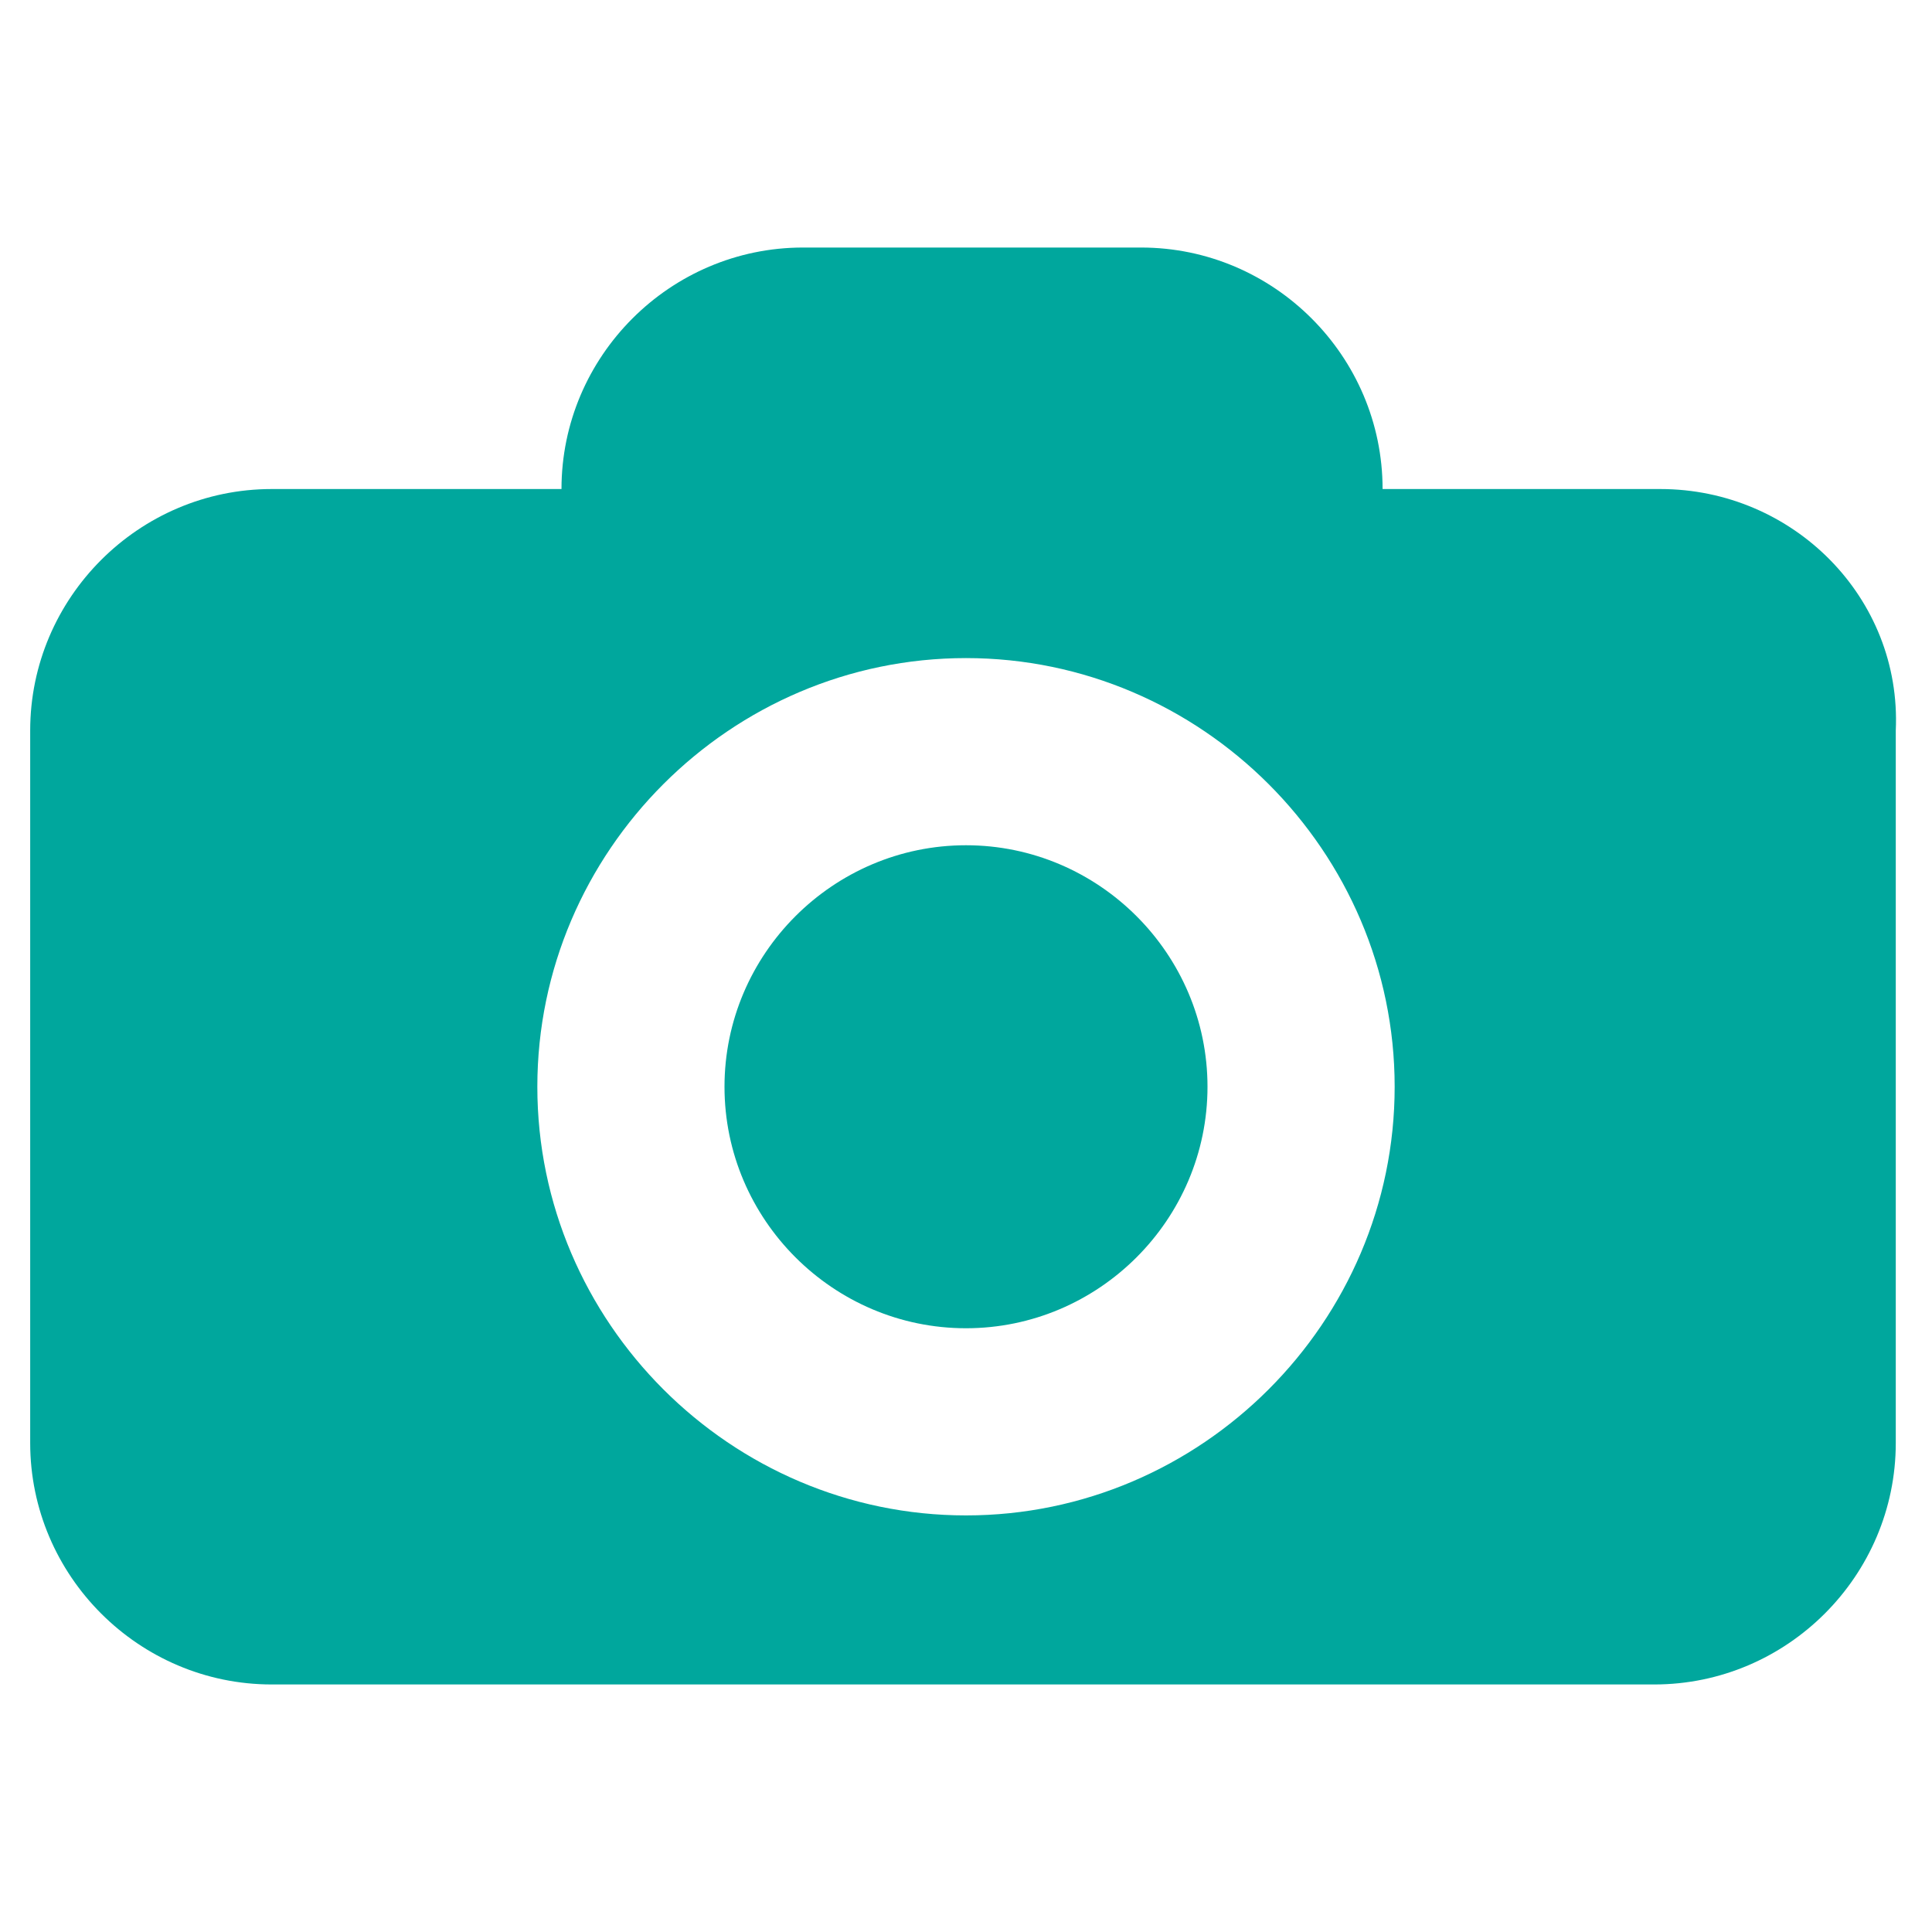 <?xml version="1.0" encoding="utf-8"?>
<!-- Generator: Adobe Illustrator 17.1.0, SVG Export Plug-In . SVG Version: 6.00 Build 0)  -->
<!DOCTYPE svg PUBLIC "-//W3C//DTD SVG 1.1//EN" "http://www.w3.org/Graphics/SVG/1.1/DTD/svg11.dtd">
<svg version="1.1" id="Calque_1" xmlns="http://www.w3.org/2000/svg" xmlns:xlink="http://www.w3.org/1999/xlink" x="0px" y="0px"
	 viewBox="0 0 32 32" enable-background="new 0 0 32 32" xml:space="preserve">
<g>
	<path fill="#00A79D" d="M16,14c-2.2,0-4,1.8-4,4s1.8,4,4,4s4-1.8,4-4S18.2,14,16,14z"/>
	<path fill="#00A79D" d="M27.5,8.1h-4.6c0-2.2-1.8-4-4-4h-5.6c-2.2,0-4,1.8-4,4H4.5c-2.2,0-4,1.8-4,4v11.8c0,2.2,1.8,4,4,4h22.9
		c2.2,0,4-1.8,4-4V12.1C31.5,9.9,29.7,8.1,27.5,8.1z M16,25.1c-3.9,0-7.1-3.2-7.1-7.1s3.2-7.1,7.1-7.1s7.1,3.2,7.1,7.1
		S19.9,25.1,16,25.1z"/>
</g>
</svg>
